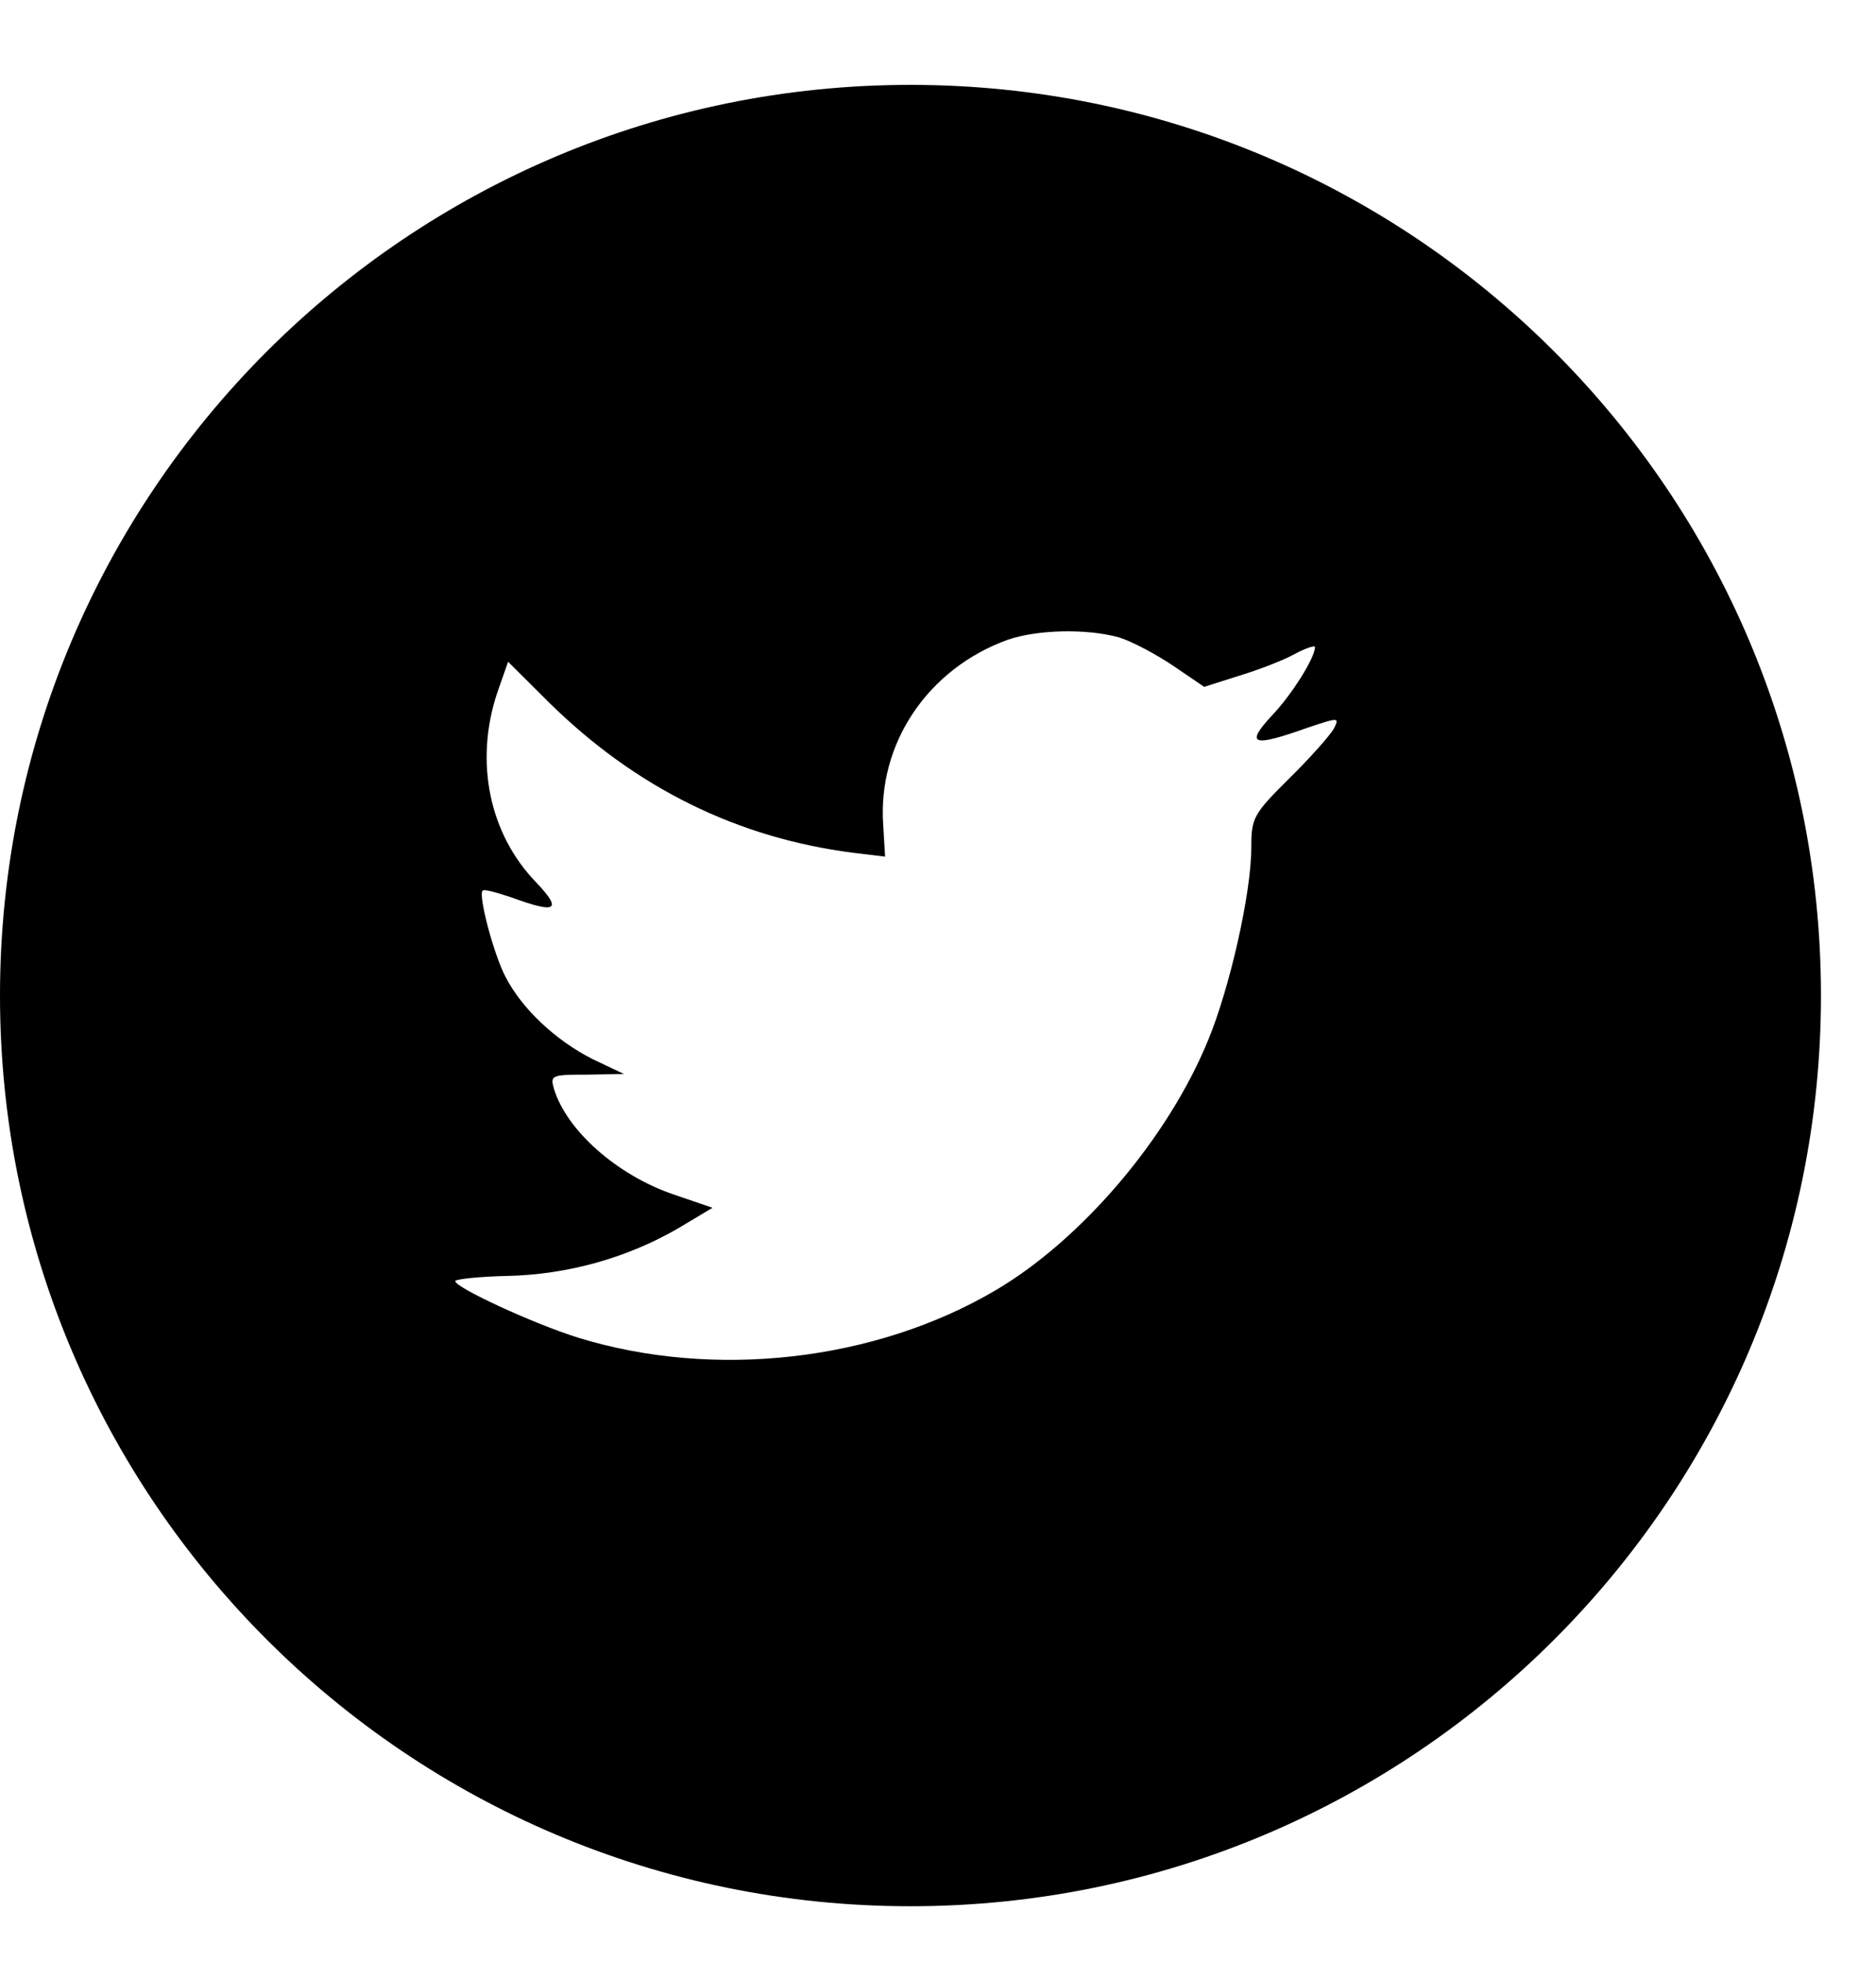 <svg width="44" height="46" viewBox="0 0 44 46" fill="none" xmlns="http://www.w3.org/2000/svg">
<g id="Twitter">
<path id="Combined Shape" fill-rule="evenodd" clip-rule="evenodd" d="M21.354 1.99C9.561 1.99 0 11.551 0 23.345C0 35.138 9.561 44.699 21.354 44.699C33.148 44.699 42.709 35.138 42.709 23.345C42.709 11.551 33.148 1.99 21.354 1.99ZM20.759 20.087L20.715 19.348C20.58 17.433 21.76 15.684 23.627 15.005C24.314 14.764 25.48 14.734 26.241 14.945C26.54 15.035 27.108 15.337 27.511 15.608L28.243 16.106L29.049 15.85C29.497 15.714 30.095 15.488 30.364 15.337C30.618 15.201 30.842 15.126 30.842 15.171C30.842 15.428 30.289 16.302 29.826 16.785C29.199 17.463 29.378 17.524 30.648 17.071C31.41 16.815 31.424 16.815 31.275 17.101C31.185 17.252 30.722 17.78 30.229 18.262C29.393 19.092 29.348 19.182 29.348 19.876C29.348 20.947 28.84 23.178 28.332 24.4C27.391 26.692 25.375 29.06 23.358 30.251C20.52 31.925 16.741 32.347 13.56 31.367C12.499 31.035 10.677 30.191 10.677 30.04C10.677 29.995 11.23 29.934 11.902 29.919C13.306 29.889 14.71 29.497 15.905 28.803L16.712 28.321L15.785 28.004C14.471 27.552 13.291 26.511 12.992 25.531C12.903 25.214 12.932 25.199 13.769 25.199L14.635 25.184L13.903 24.837C13.037 24.4 12.245 23.661 11.857 22.907C11.573 22.364 11.215 20.992 11.319 20.886C11.349 20.841 11.663 20.932 12.021 21.052C13.052 21.429 13.186 21.339 12.589 20.705C11.469 19.559 11.125 17.855 11.663 16.242L11.917 15.518L12.903 16.498C14.919 18.474 17.294 19.65 20.013 19.997L20.759 20.087Z" fill="currentColor"/>
</g>
</svg>
